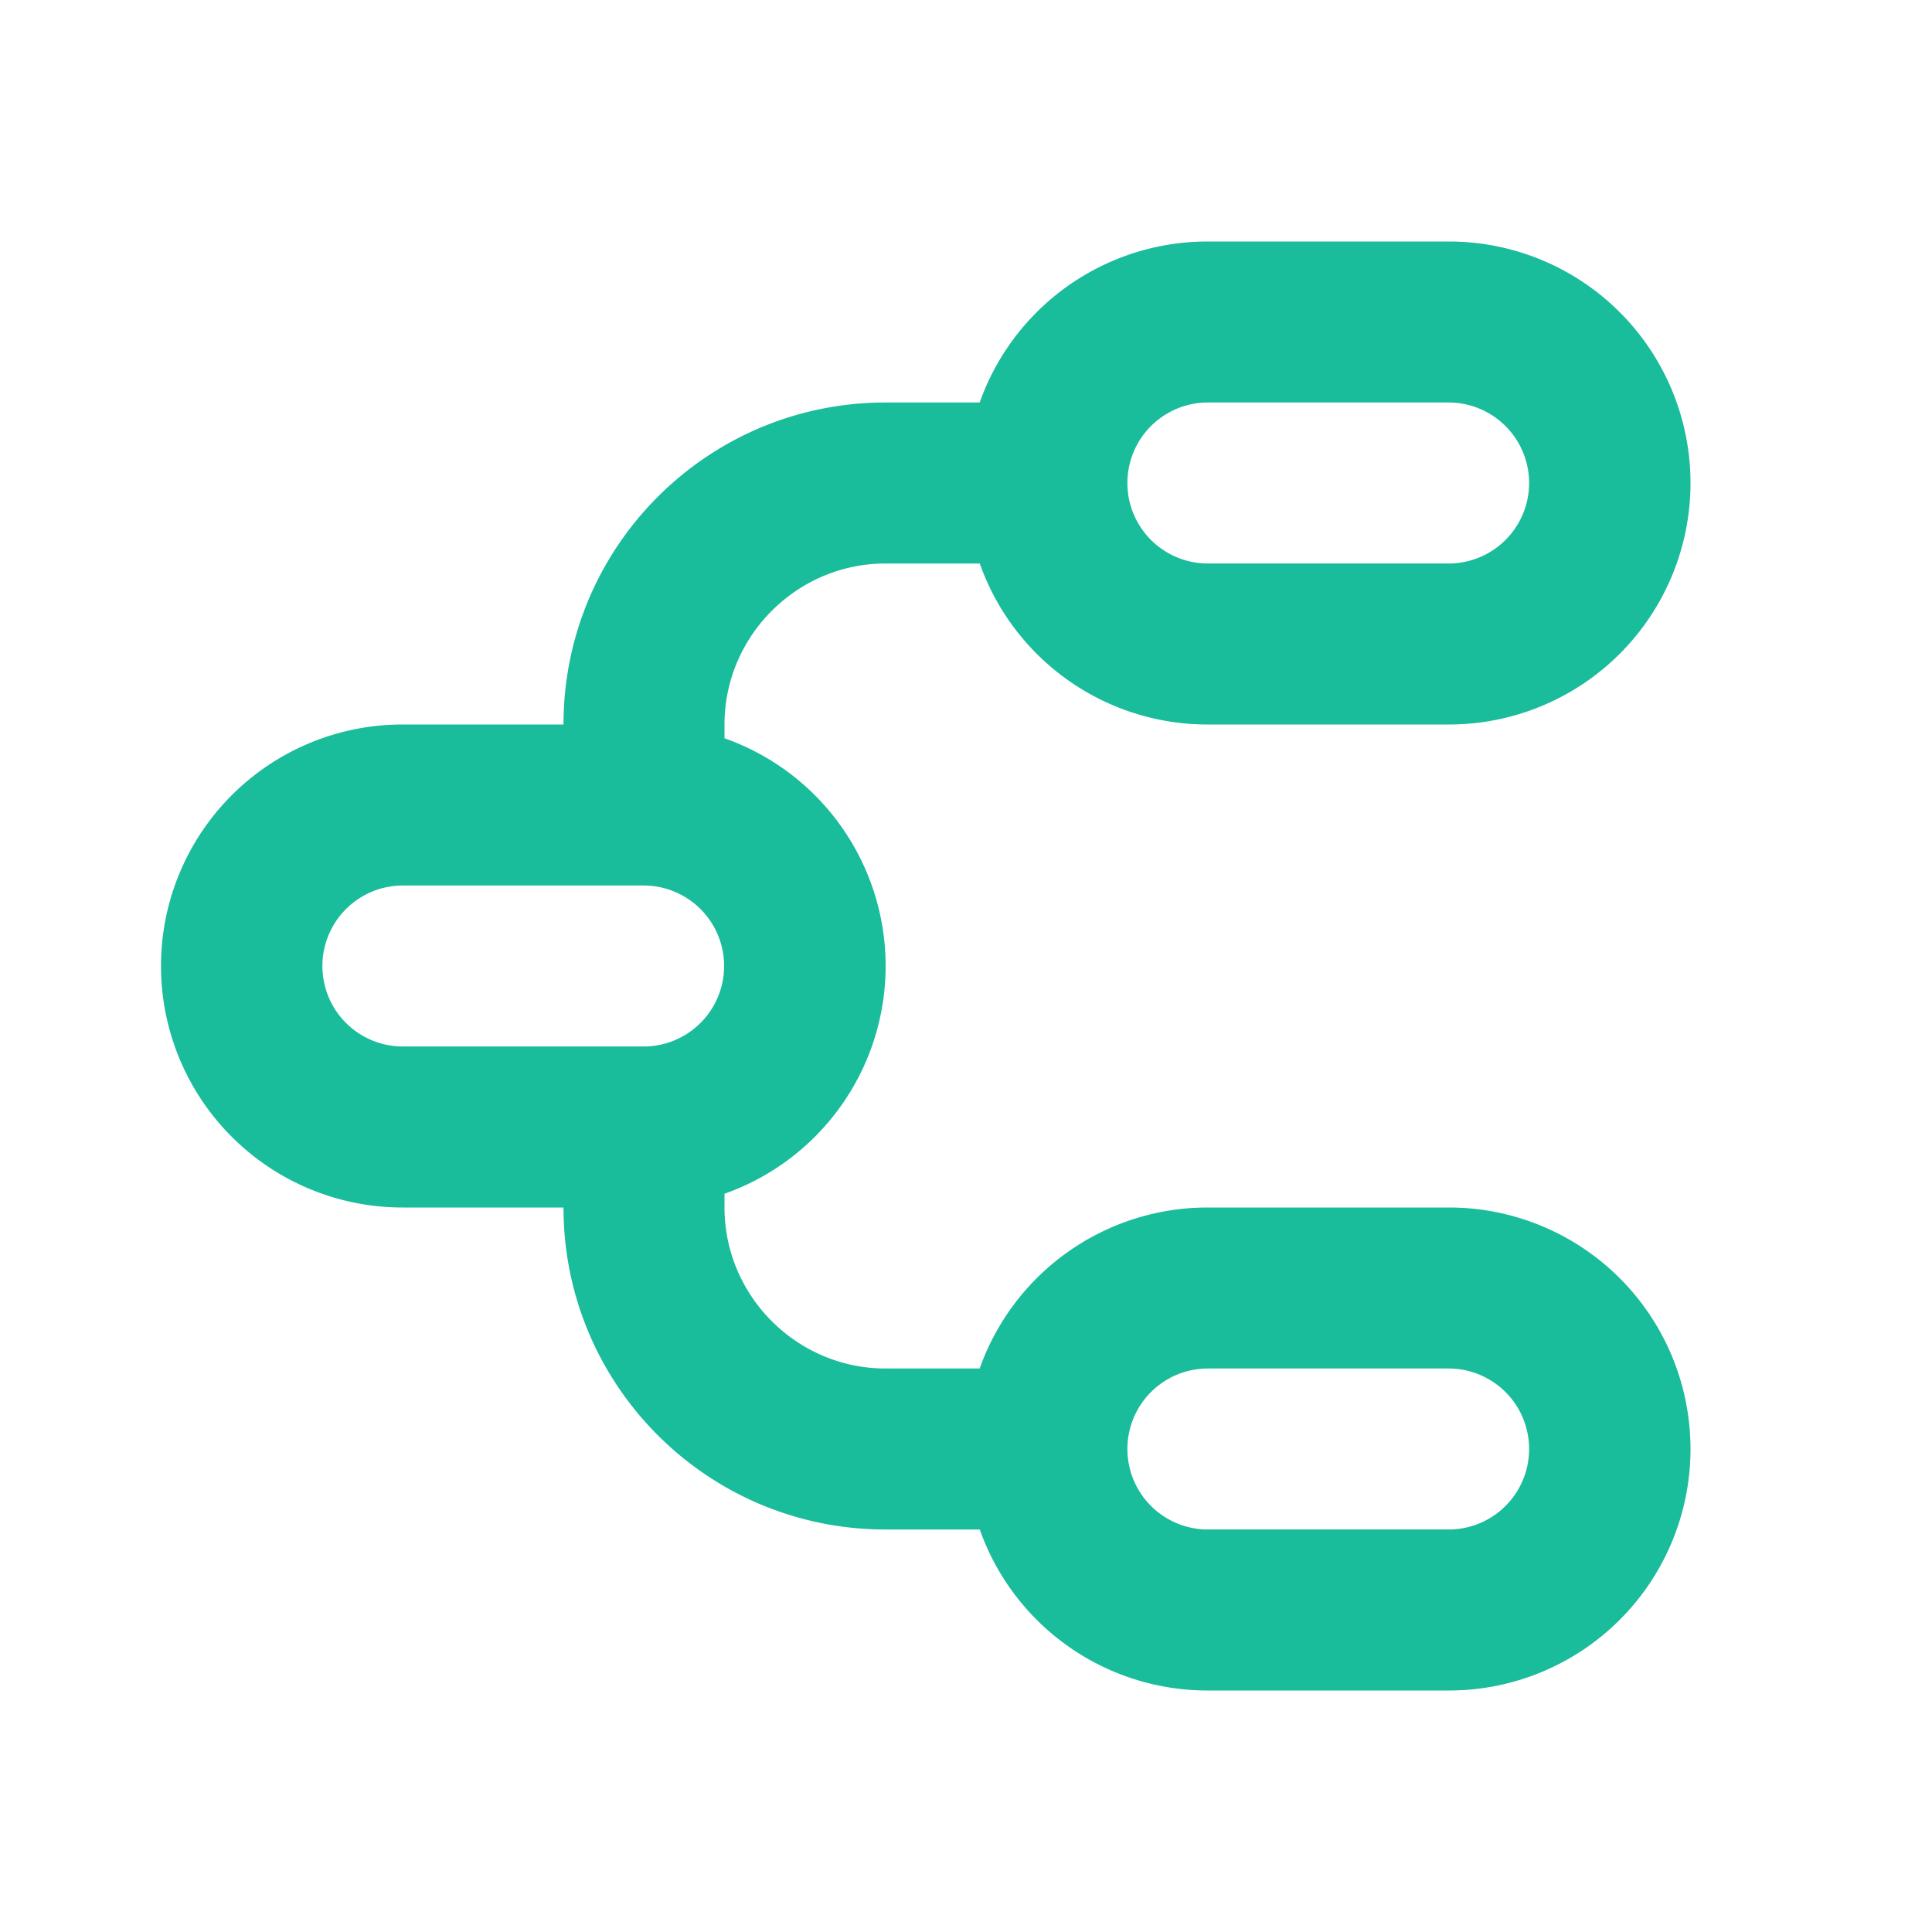 <?xml version="1.0" standalone="no"?><!DOCTYPE svg PUBLIC "-//W3C//DTD SVG 1.1//EN" "http://www.w3.org/Graphics/SVG/1.1/DTD/svg11.dtd"><svg t="1719910905701" class="icon" viewBox="0 0 1024 1024" version="1.1" xmlns="http://www.w3.org/2000/svg" p-id="6803" xmlns:xlink="http://www.w3.org/1999/xlink" width="200" height="200"><path d="M768 128a128 128 0 1 1 0 256h-128a128 128 0 0 1-120.704-85.333H469.333c-46.933 0-85.333 38.4-85.333 85.333v7.296a128 128 0 0 1 0 241.408V640c0 46.933 38.4 85.333 85.333 85.333h49.92A128.128 128.128 0 0 1 640 640h128a128 128 0 1 1 0 256h-128a128 128 0 0 1-120.704-85.333H469.333c-94.293 0-170.667-76.373-170.667-170.667H213.333a128 128 0 1 1 0-256h85.333c0-94.293 76.373-170.667 170.667-170.667h49.92A128.128 128.128 0 0 1 640 128h128z m0 597.333h-128a42.667 42.667 0 0 0 0 85.333h128a42.667 42.667 0 0 0 0-85.333zM341.333 469.333H213.333a42.667 42.667 0 0 0 0 85.333h128a42.667 42.667 0 0 0 0-85.333z m426.667-256h-128a42.667 42.667 0 0 0 0 85.333h128a42.667 42.667 0 0 0 0-85.333z" fill="#19BC9B" p-id="6804"></path></svg>